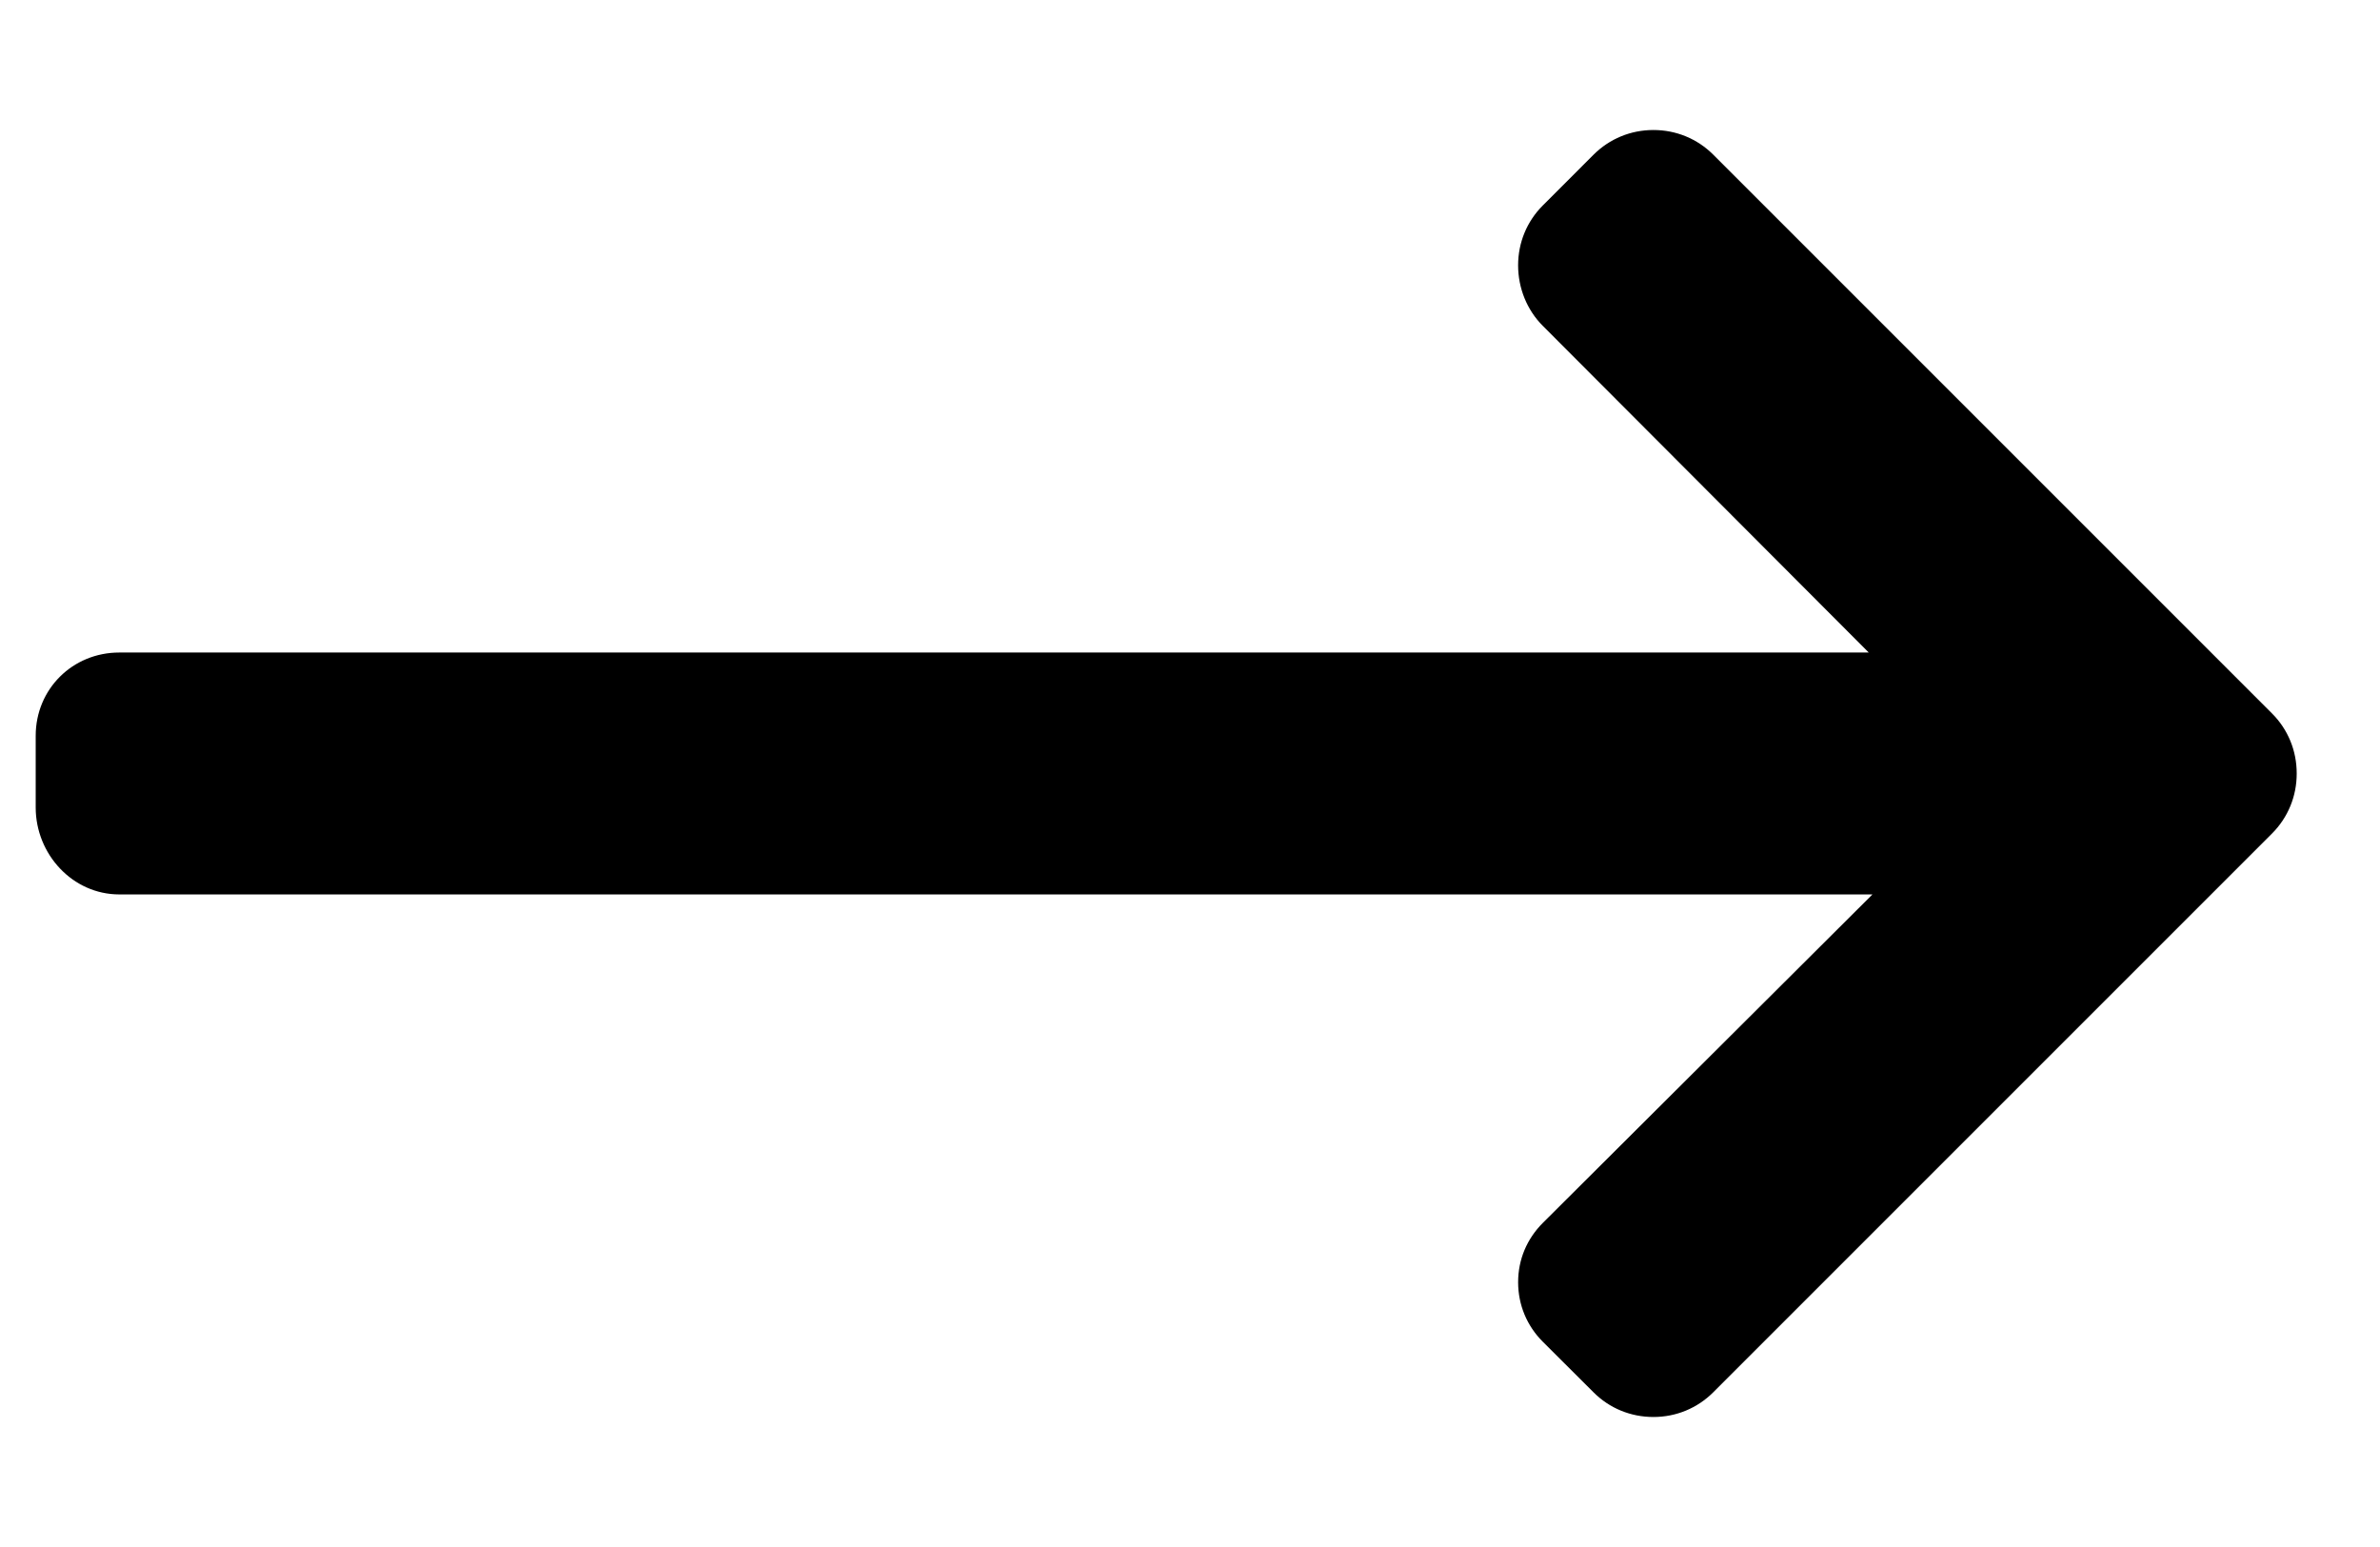 <?xml version="1.0" encoding="utf-8"?>
<!-- Generator: Adobe Illustrator 17.0.0, SVG Export Plug-In . SVG Version: 6.00 Build 0)  -->
<!DOCTYPE svg PUBLIC "-//W3C//DTD SVG 1.1//EN" "http://www.w3.org/Graphics/SVG/1.1/DTD/svg11.dtd">
<svg version="1.1" id="Layer_1" xmlns="http://www.w3.org/2000/svg" xmlns:xlink="http://www.w3.org/1999/xlink" x="0px" y="0px"
	 width="500px" height="325px" viewBox="0 0 500 325" style="enable-background:new 0 0 500 325;" xml:space="preserve">
<g>
	<g>
		<path d="M477.305,149.873L359.936,32.501c-3.35-3.35-7.816-5.189-12.577-5.189c-4.767,0-9.229,1.842-12.58,5.189L324.123,43.16
			c-3.348,3.345-5.192,7.813-5.192,12.577c0,4.761,1.844,9.38,5.192,12.725l68.471,68.622H25.058
			c-9.808,0-17.558,7.678-17.558,17.489v15.069c0,9.811,7.75,18.263,17.558,18.263h368.314l-69.246,69.005
			c-3.348,3.35-5.192,7.697-5.192,12.461c0,4.759,1.844,9.169,5.192,12.516l10.656,10.625c3.35,3.35,7.813,5.176,12.58,5.176
			c4.761,0,9.227-1.85,12.577-5.2l117.369-117.369c3.358-3.361,5.205-7.848,5.192-12.617
			C482.511,157.718,480.666,153.228,477.305,149.873z"/>
	</g>
</g>
</svg>
